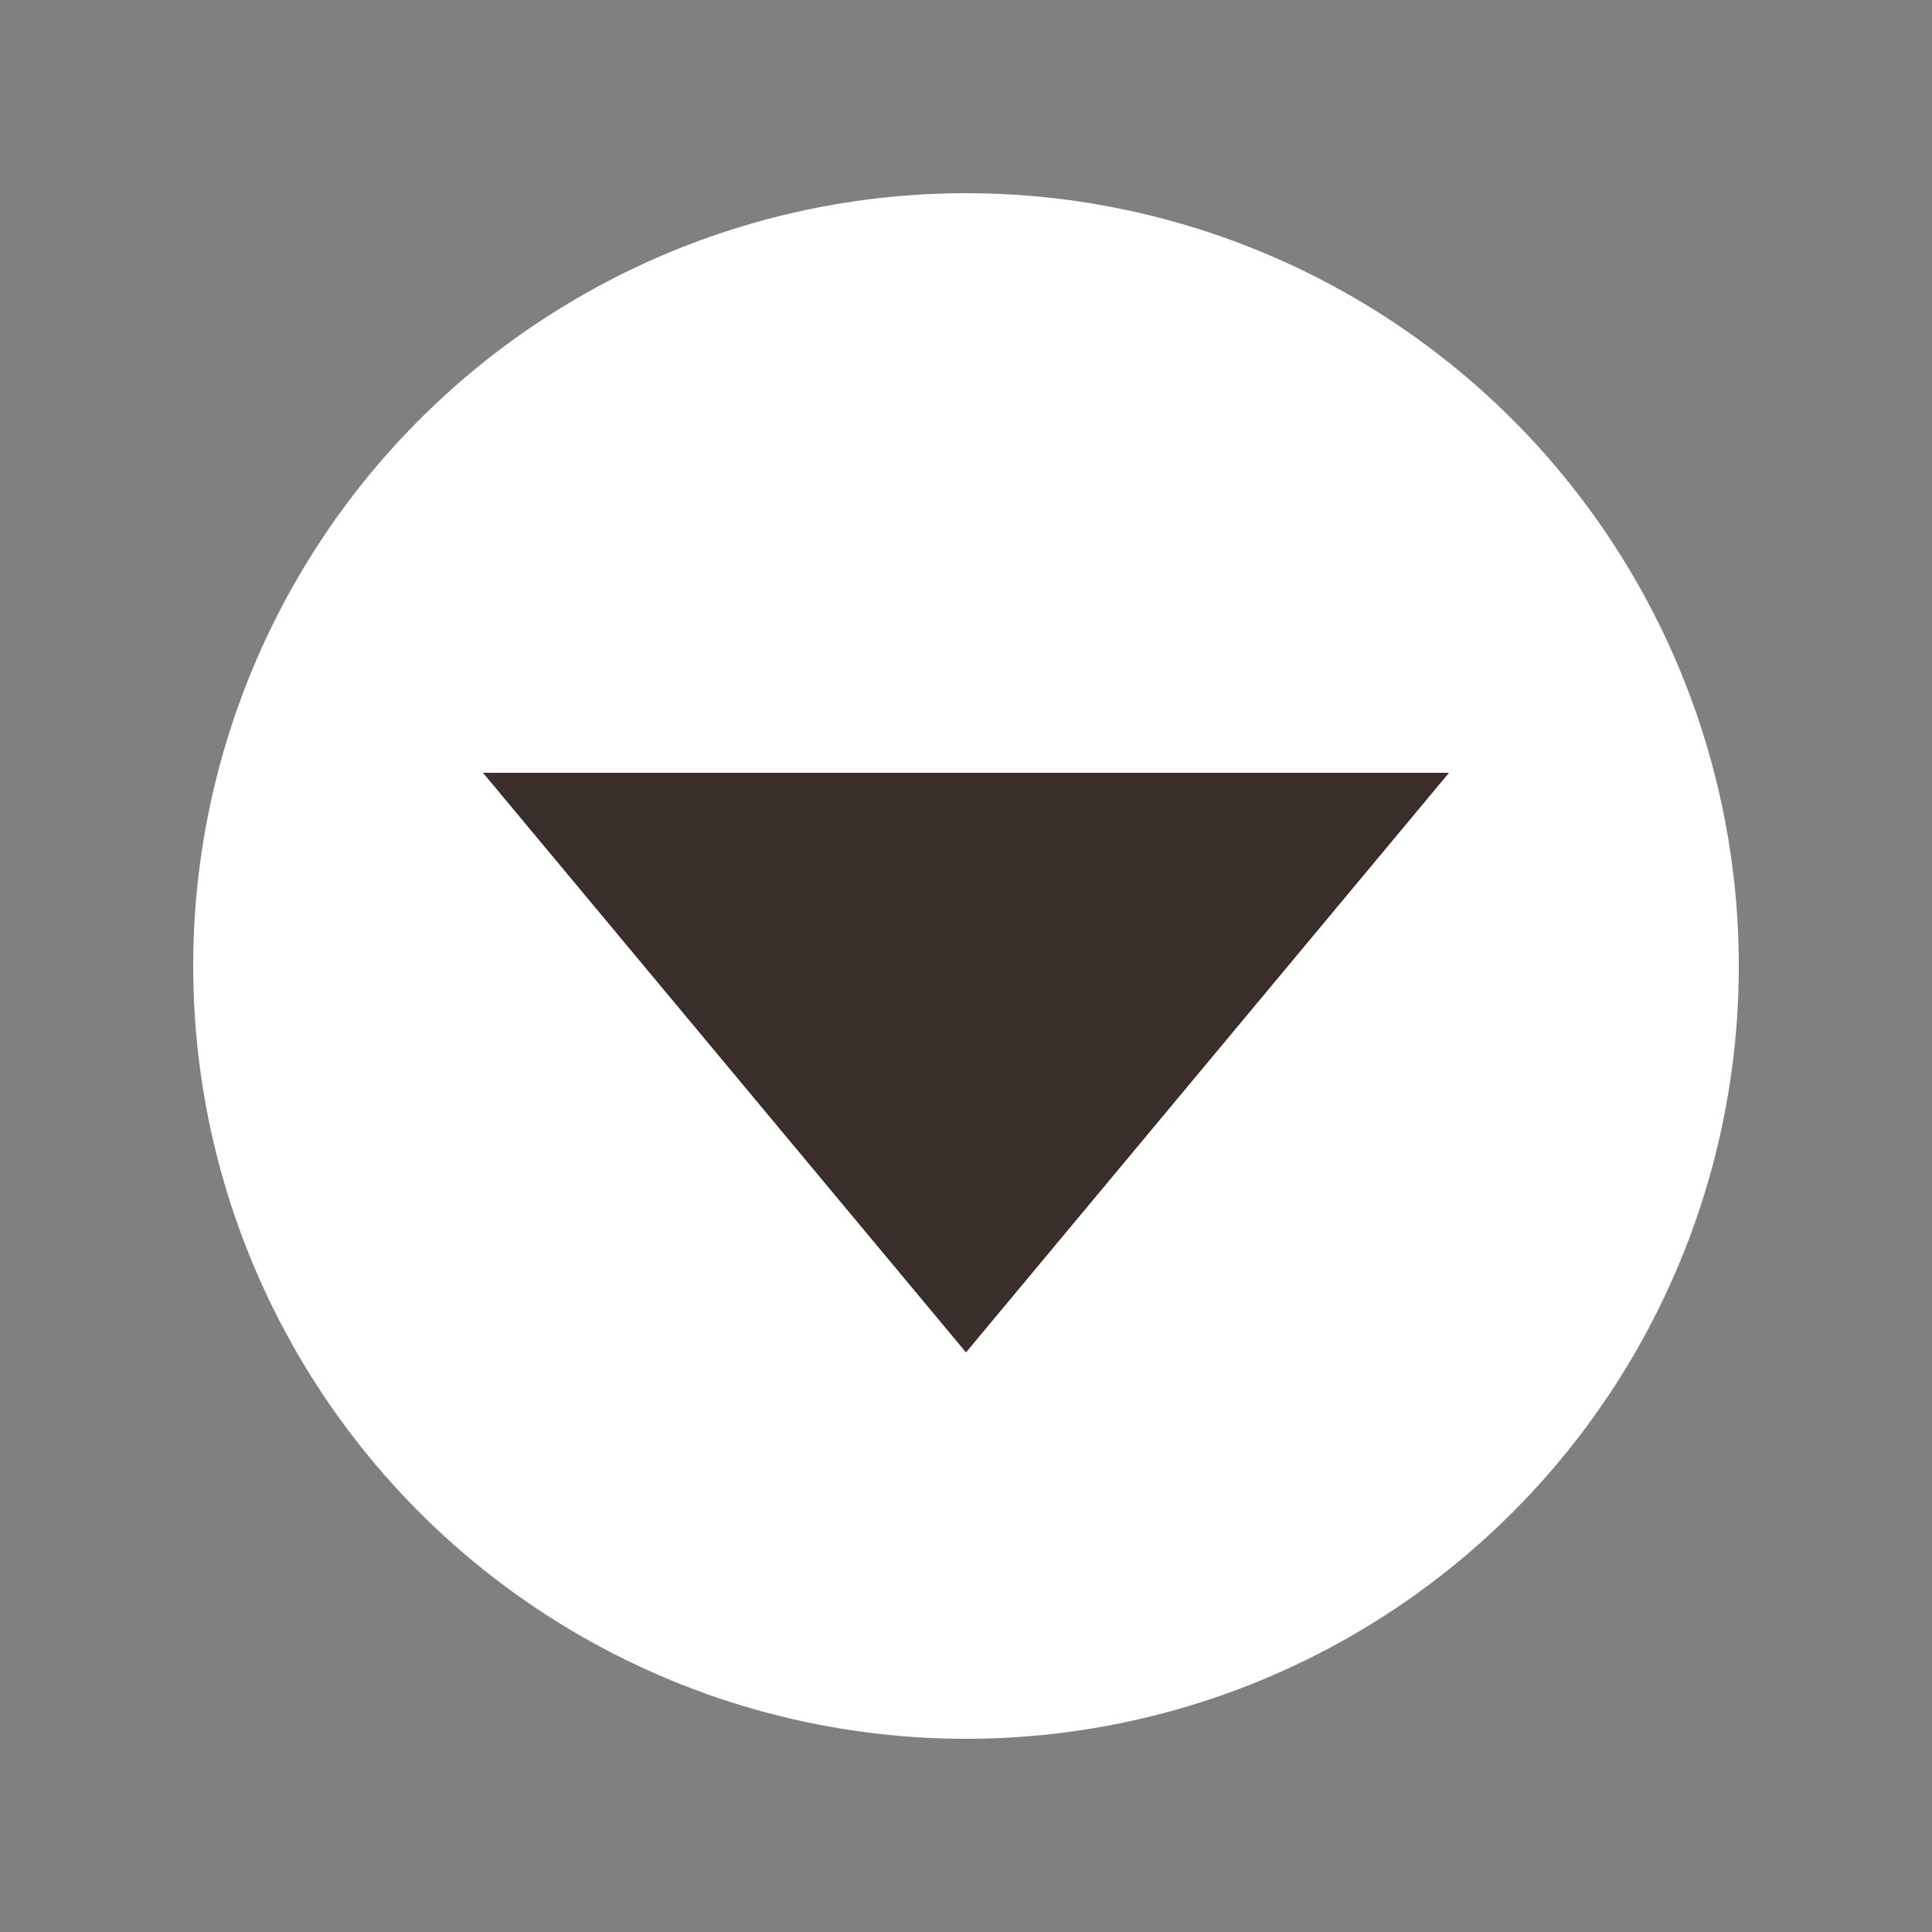 <svg width="200" height="200" xmlns="http://www.w3.org/2000/svg">
  <rect width="100%" height="100%" fill="#808080" stroke="none"/>
  <!-- Circle with #215c6a fill -->
  <circle cx="100" cy="100" r="80" fill="white" />
  <!-- White Triangle, points define three vertices (x,y pairs) -->
  <polygon points="100,140 50,80 150,80" fill="#3a2e2a" />
</svg>
